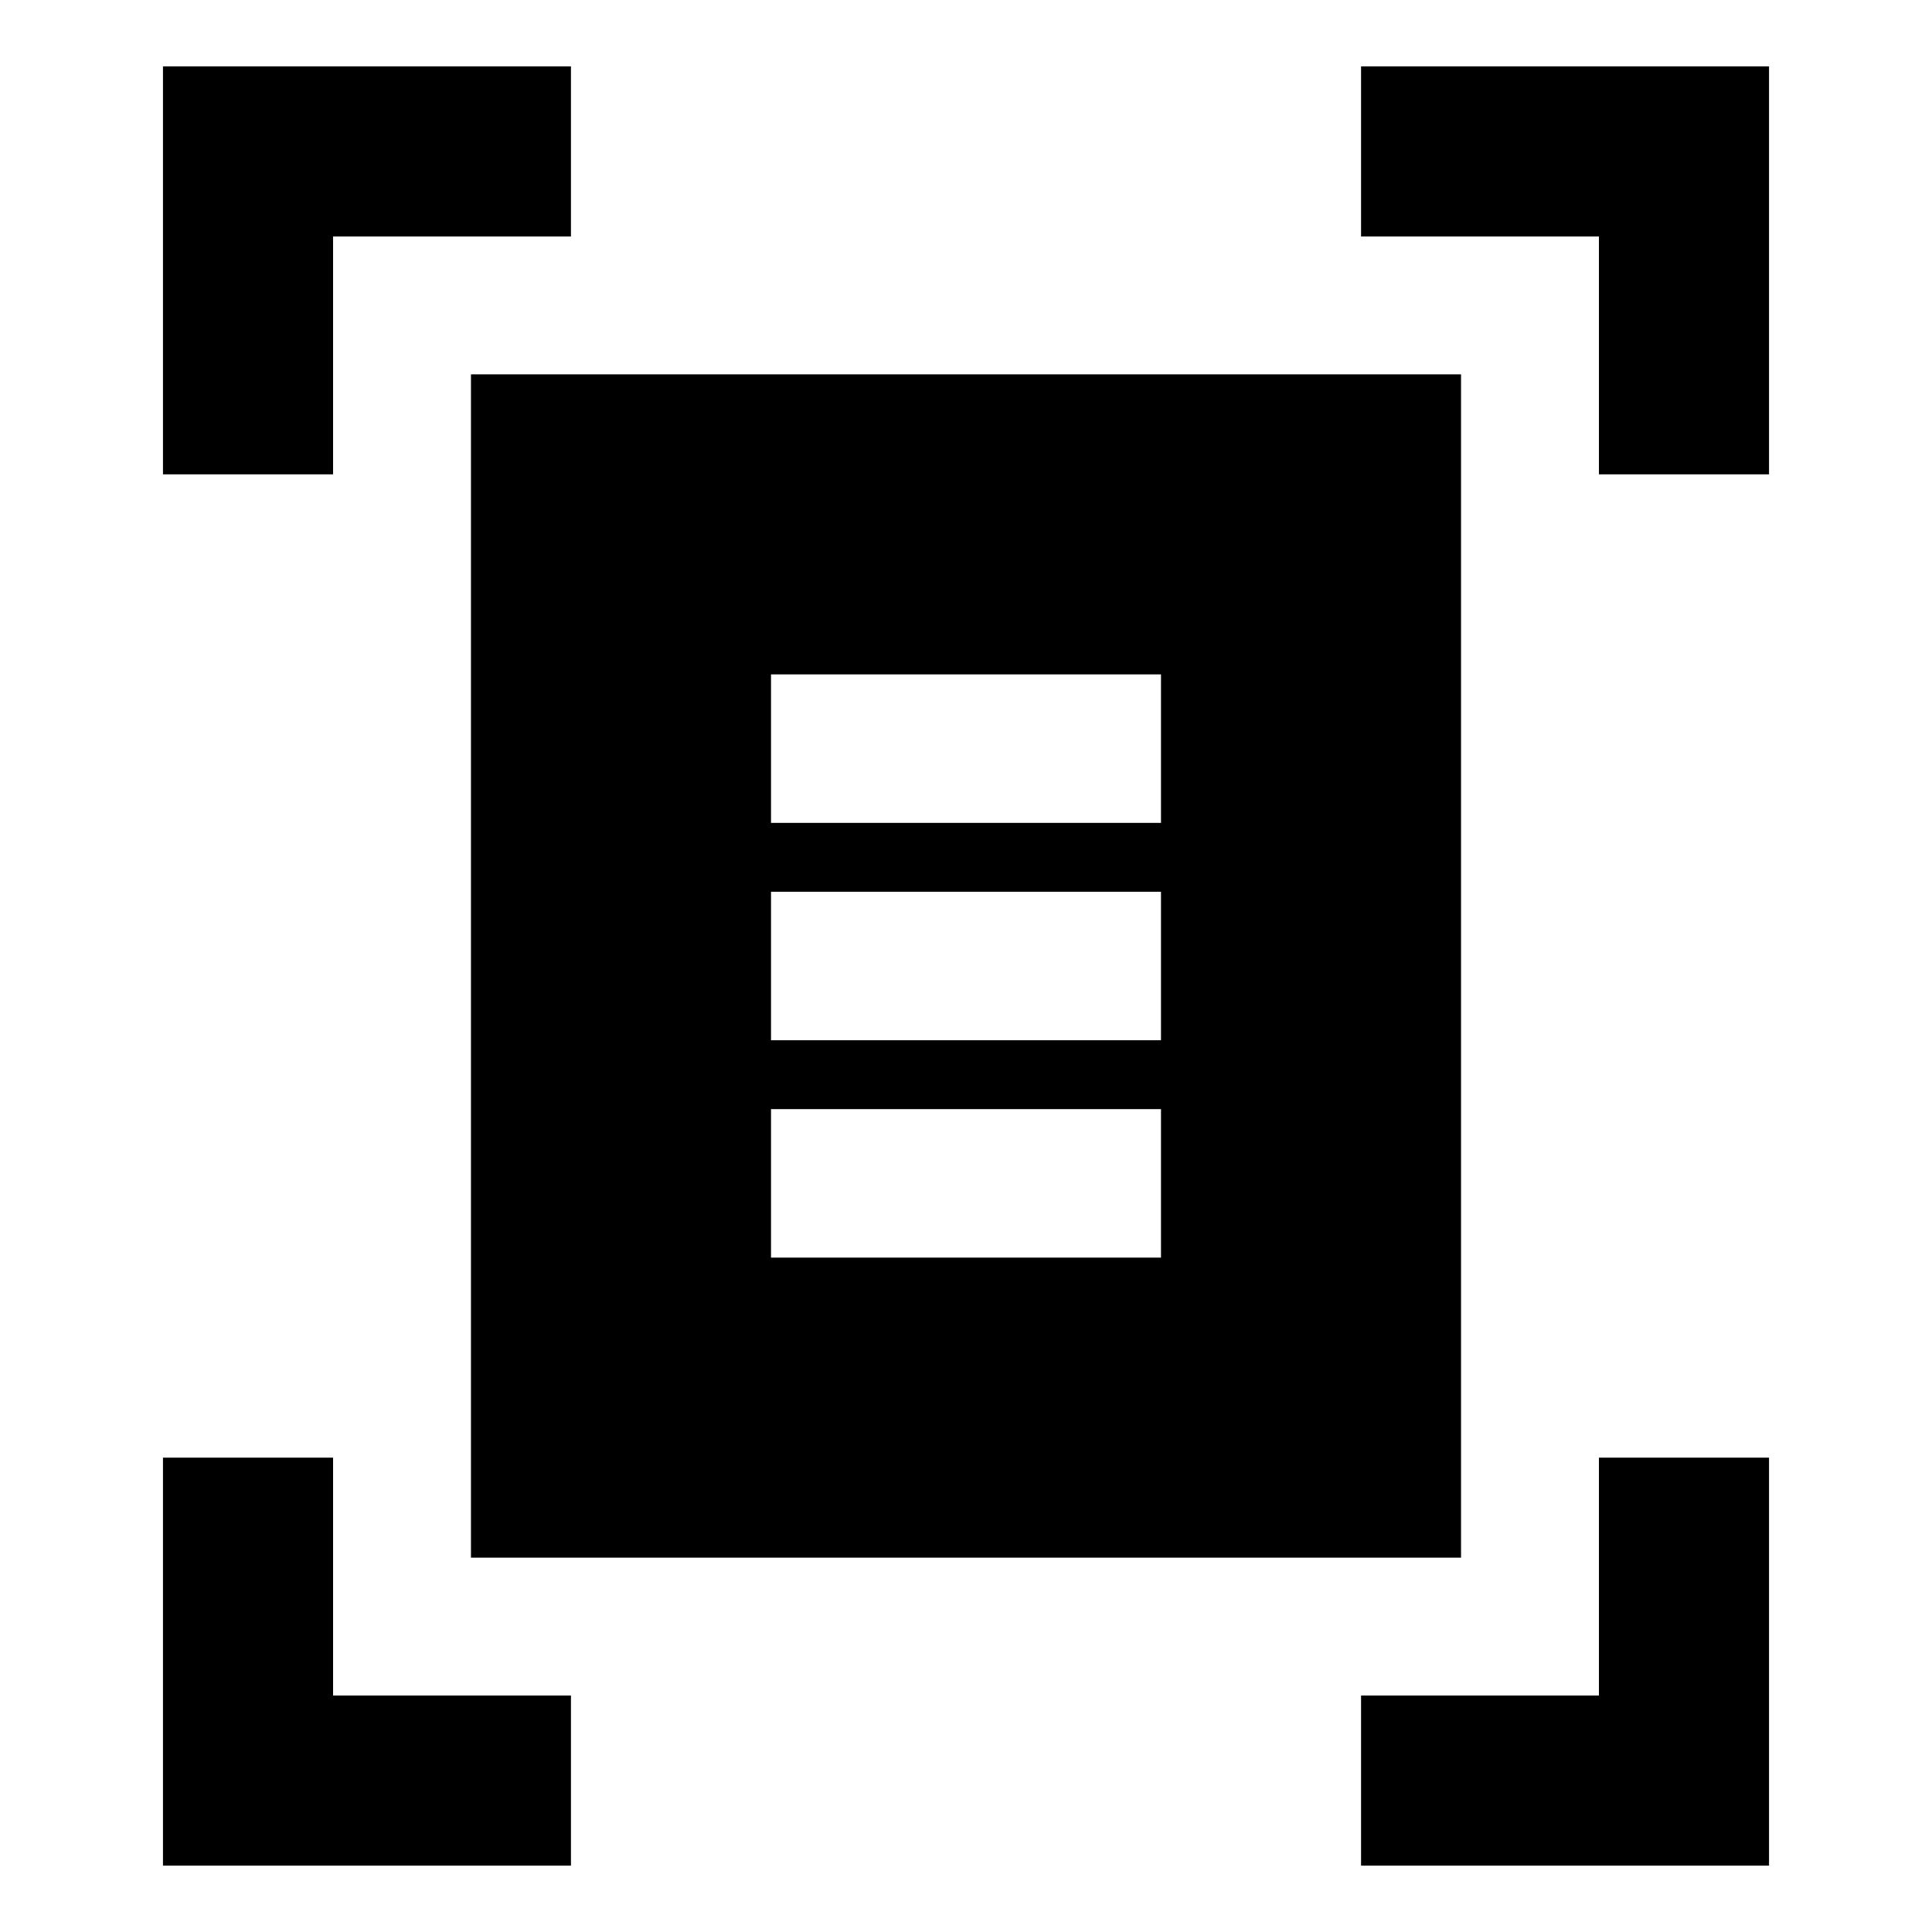 <svg xmlns="http://www.w3.org/2000/svg" height="20" viewBox="0 -960 960 960" width="20"><path d="M80.98-724.3v-202.72H283.7v84.52H165.5v118.2H80.98Zm713.52 0v-118.2H676.3v-84.52h202.72v202.72H794.5ZM80.98-32.98V-235.7h84.52v118.2h118.2v84.52H80.98Zm595.32 0v-84.52h118.2v-118.2h84.52v202.72H676.3ZM234.02-186.02v-587.96h491.96v587.96H234.02Zm149.09-365.09h193.78v-73.78H383.11v73.78Zm0 108h193.78v-73.78H383.11v73.78Zm0 108h193.78v-73.78H383.11v73.78Z"/></svg>